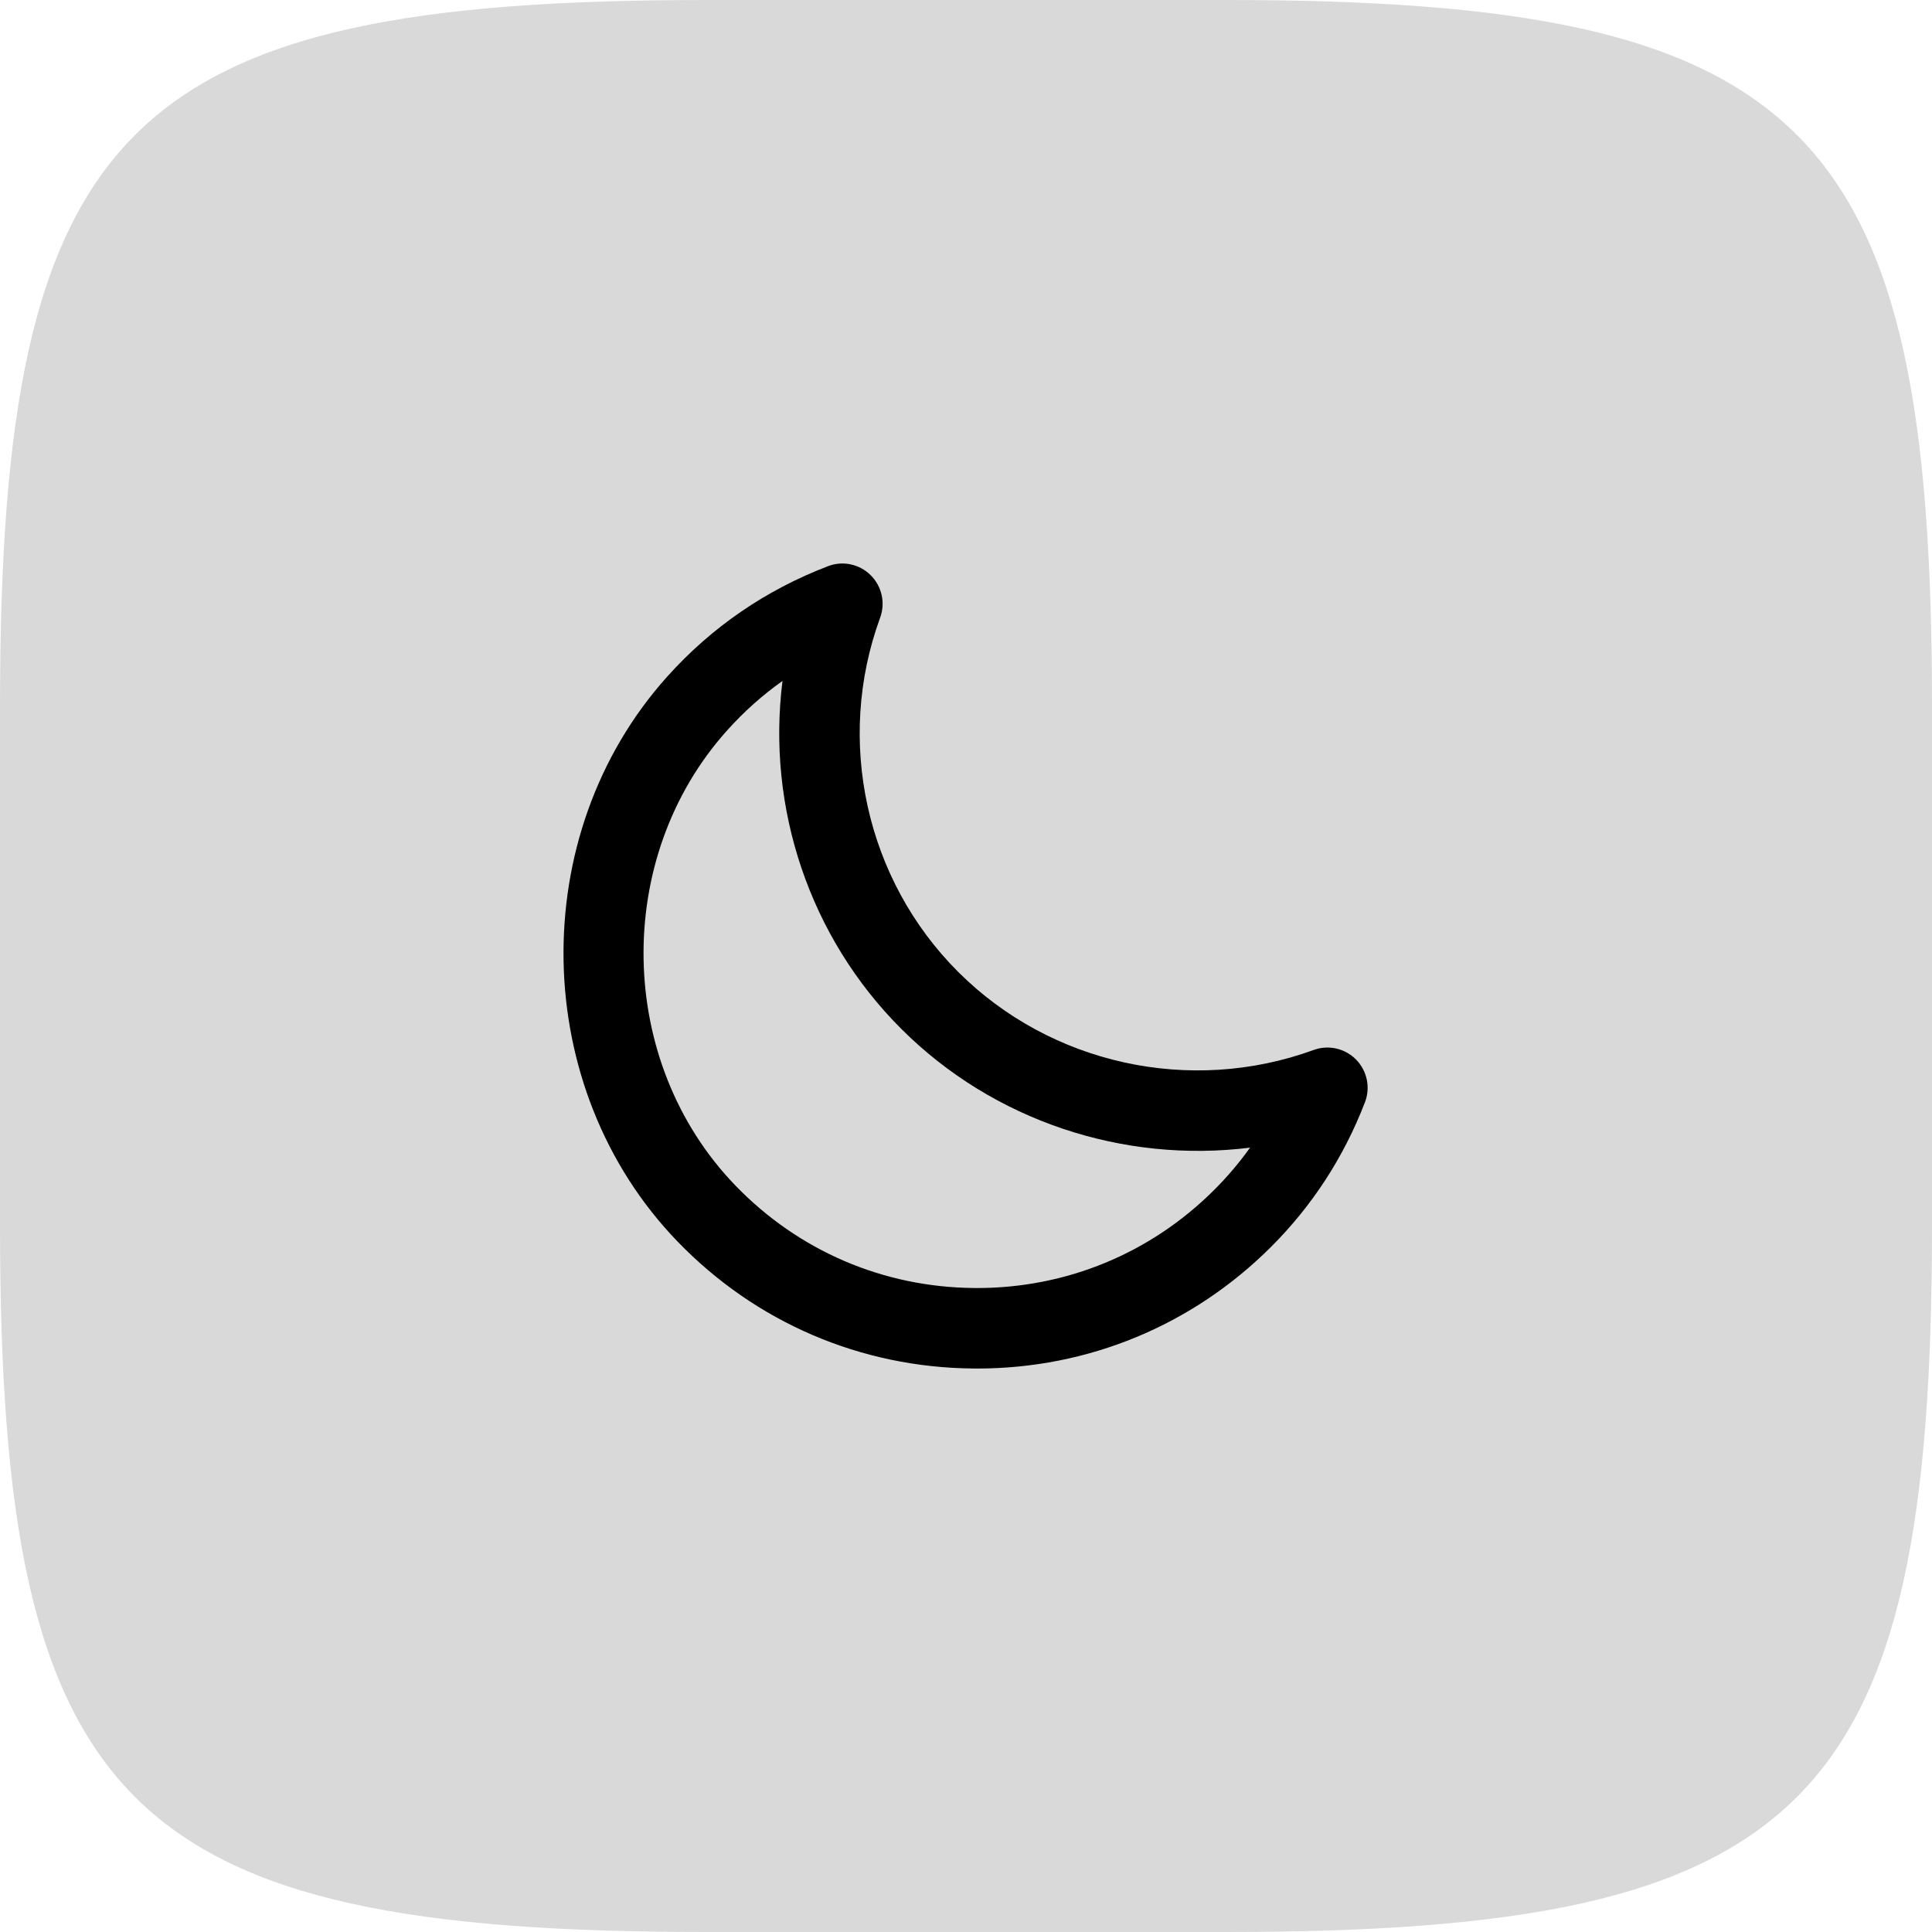 <svg width="48" height="48" viewBox="0 0 48 48" fill="none" xmlns="http://www.w3.org/2000/svg">
<path d="M0 17.549C0 3.097 3.097 0 17.549 0H30.451C44.903 0 48 3.097 48 17.549V30.451C48 44.903 44.903 48 30.451 48H17.549C3.097 48 0 44.903 0 30.451V17.549Z" fill="#D9D9D9"/>
<path fill-rule="evenodd" clip-rule="evenodd" d="M19.441 16.918C18.941 17.272 18.482 17.682 18.066 18.146C15.217 21.317 15.31 26.391 18.273 29.456C19.839 31.077 21.943 31.981 24.197 32C24.222 32.001 24.248 32.001 24.274 32.001C26.499 32.001 28.588 31.138 30.164 29.565C30.492 29.238 30.79 28.887 31.057 28.513C27.911 28.905 24.686 27.851 22.395 25.565C20.105 23.279 19.045 20.061 19.441 16.918ZM24.274 34.001C24.242 34.001 24.211 34.001 24.179 34C21.385 33.976 18.776 32.856 16.835 30.847C13.158 27.042 13.043 20.745 16.577 16.81C17.678 15.583 19.022 14.66 20.571 14.067C20.936 13.925 21.351 14.013 21.63 14.289C21.909 14.564 22.002 14.977 21.867 15.345C20.749 18.4 21.511 21.856 23.808 24.149C26.106 26.442 29.571 27.203 32.636 26.087C33.004 25.951 33.418 26.047 33.692 26.325C33.966 26.606 34.053 27.02 33.912 27.385C33.388 28.748 32.602 29.958 31.576 30.981C29.623 32.931 27.033 34.001 24.274 34.001Z" fill="black"/>
</svg>
